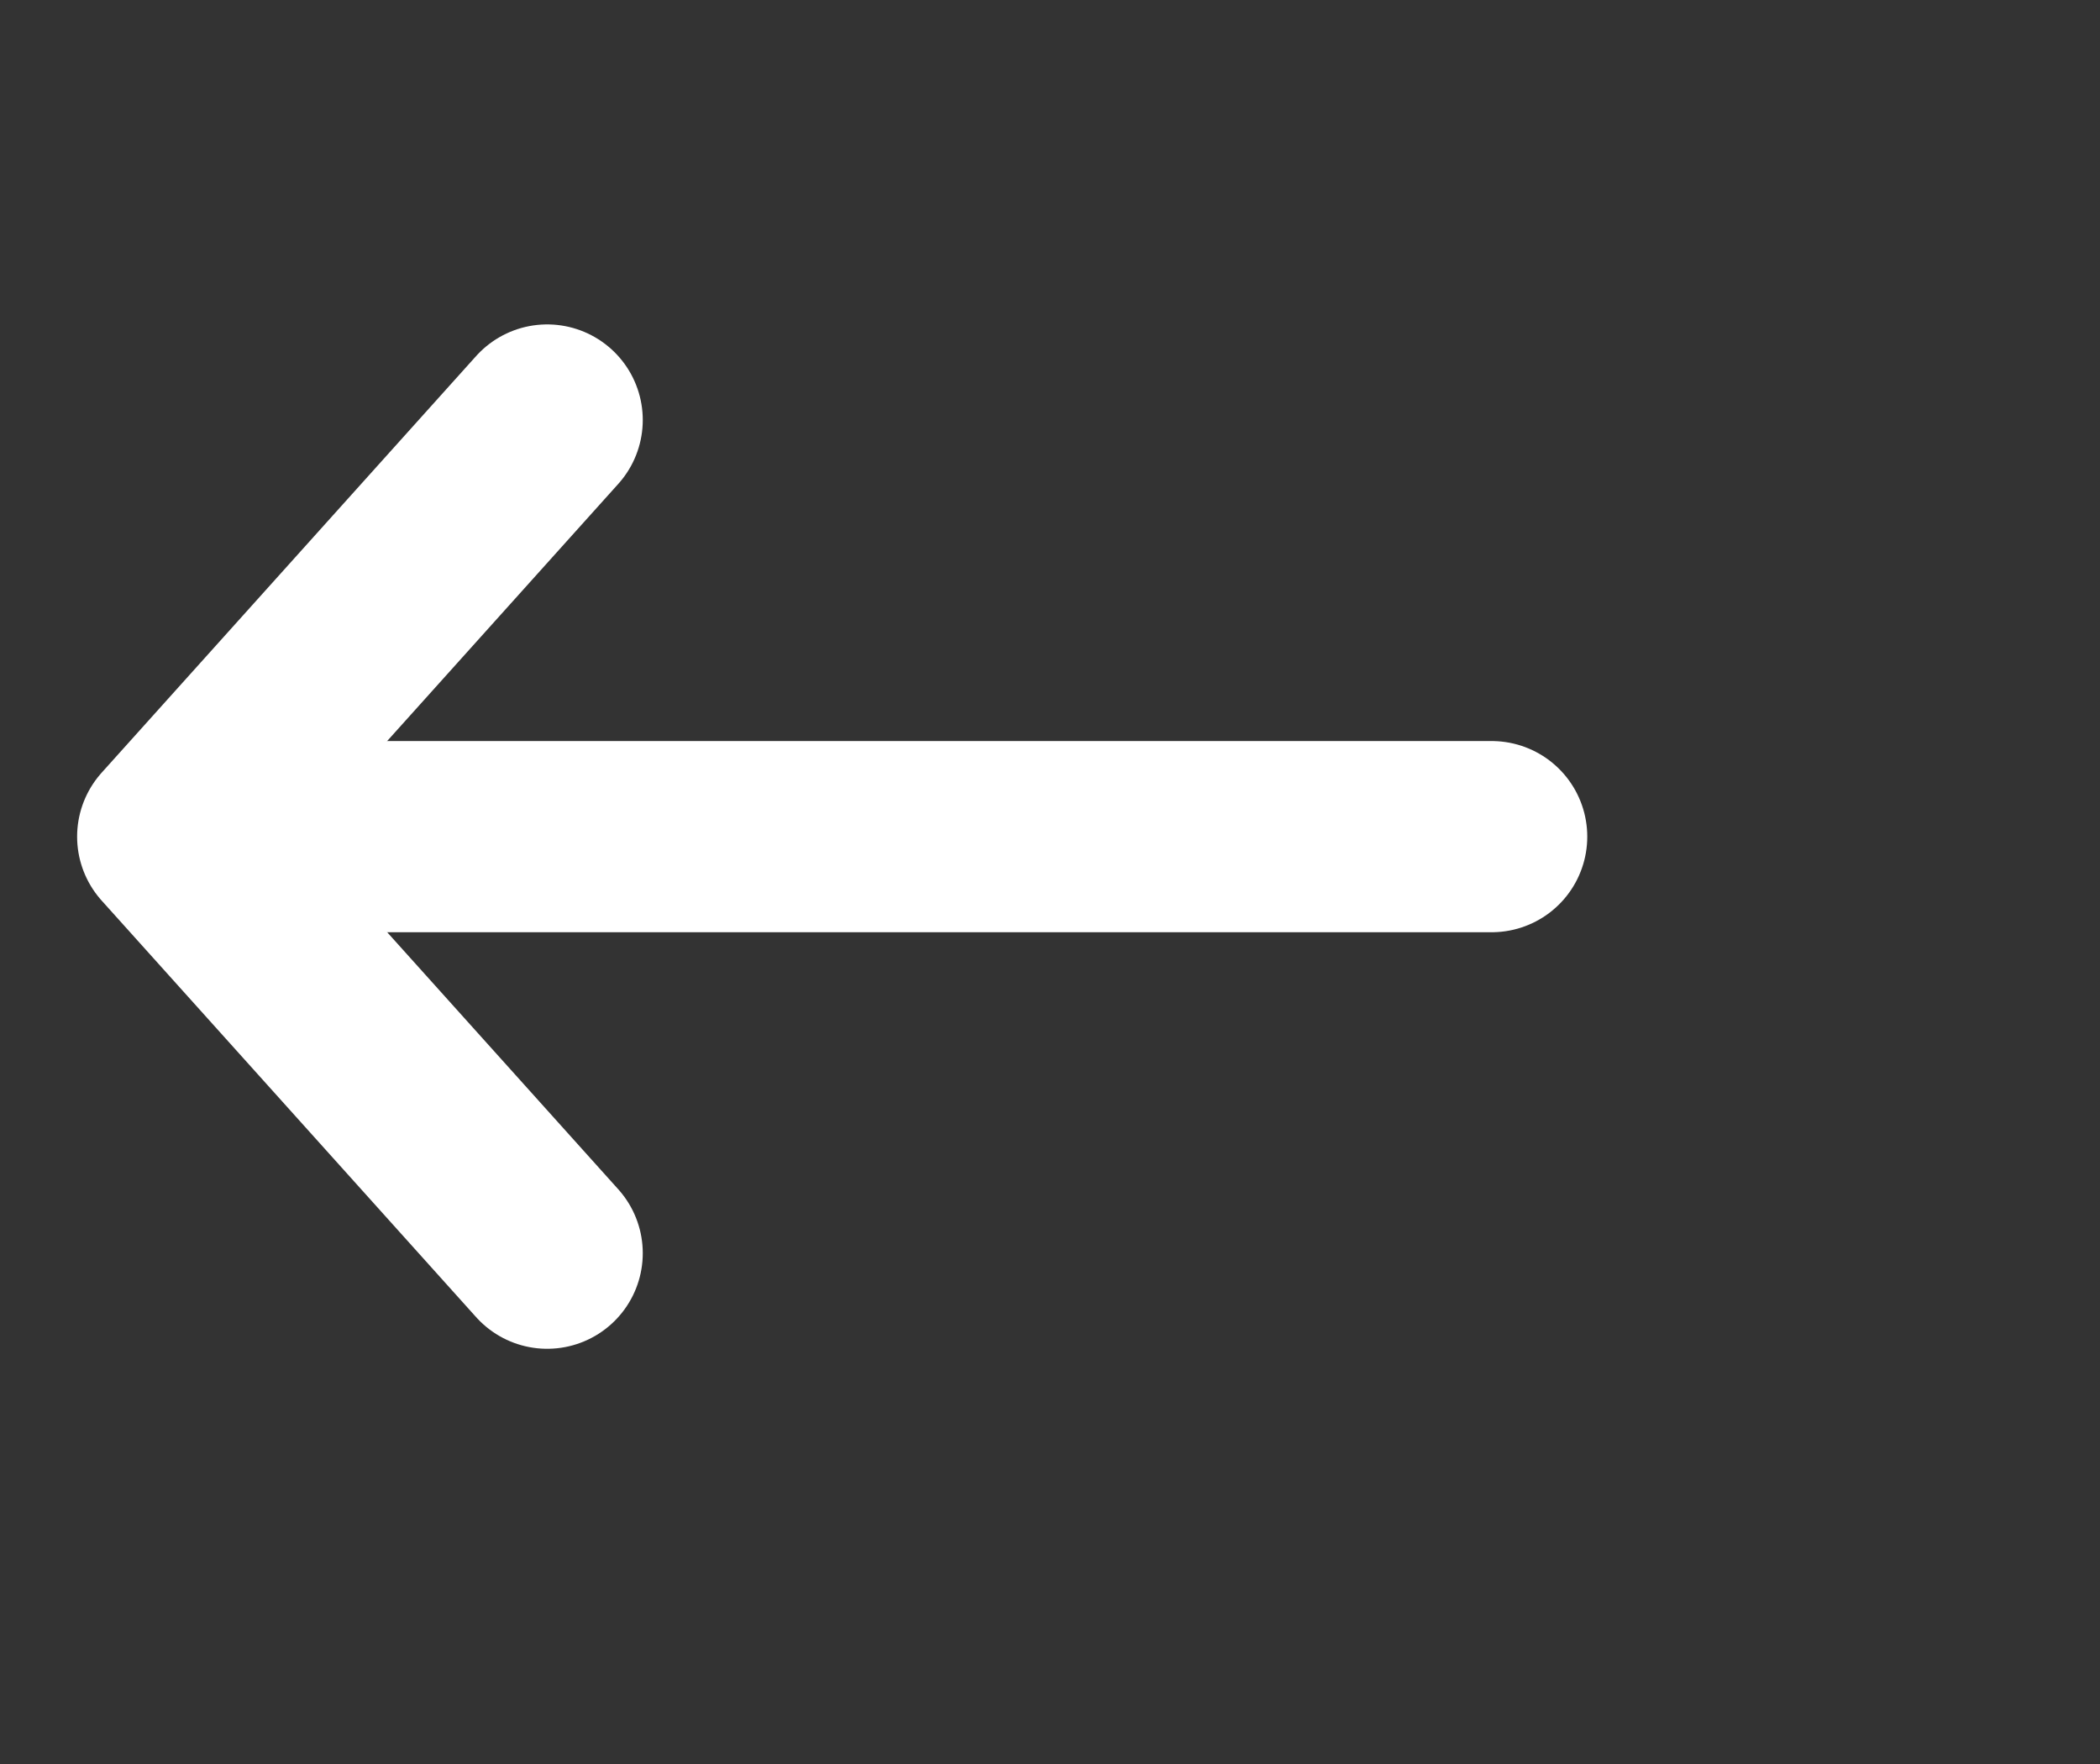<svg width="25" height="21" viewBox="0 0 25 21" fill="none" xmlns="http://www.w3.org/2000/svg">
<rect x="0" y="0" width="25" height="21" fill="#333333" stroke="none"/>
<path d="M6.514 5L2.056 9.96L6.514 14.919" stroke="white" stroke-width="2.276" stroke-linecap="round" stroke-linejoin="round"/>
<path d="M2.706 9.96H17.758" stroke="white" stroke-width="2.276" stroke-linecap="round" stroke-linejoin="round"/>
</svg>
